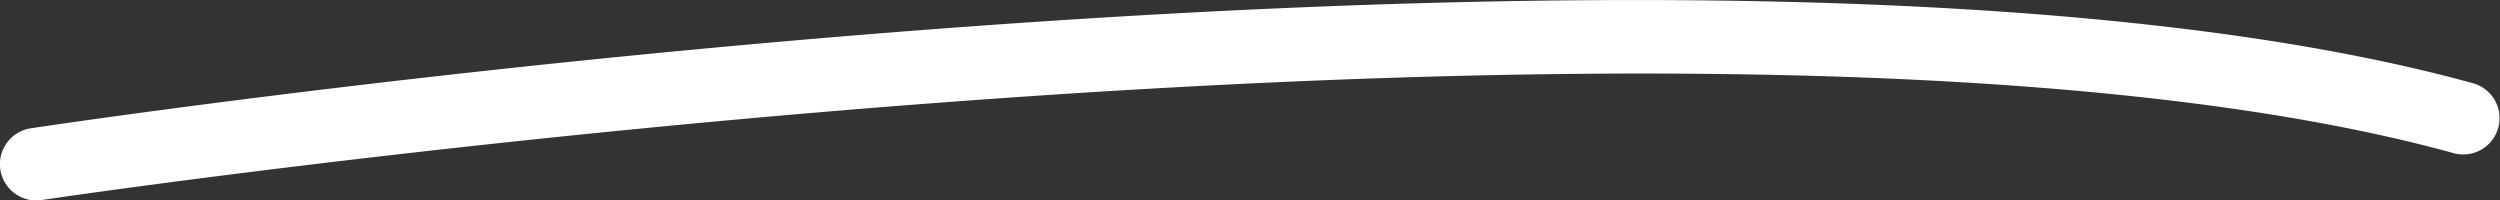 <svg id="Layer_1" data-name="Layer 1" xmlns="http://www.w3.org/2000/svg" viewBox="0 0 1080 86.59"><rect x="0" y="0" width="1080" height="86.59" fill="#333333" stroke="none"/><defs><style>.cls-1{fill:#fff;}</style></defs><path class="cls-1" d="M15.65,86.59a15.67,15.67,0,0,1-2.31-31.17C43.05,51,744.81-53.2,1068.49,36a15.67,15.67,0,0,1-8.33,30.21C742.86-21.24,25.22,85.33,18,86.41A15.6,15.6,0,0,1,15.65,86.59Z"/></svg>